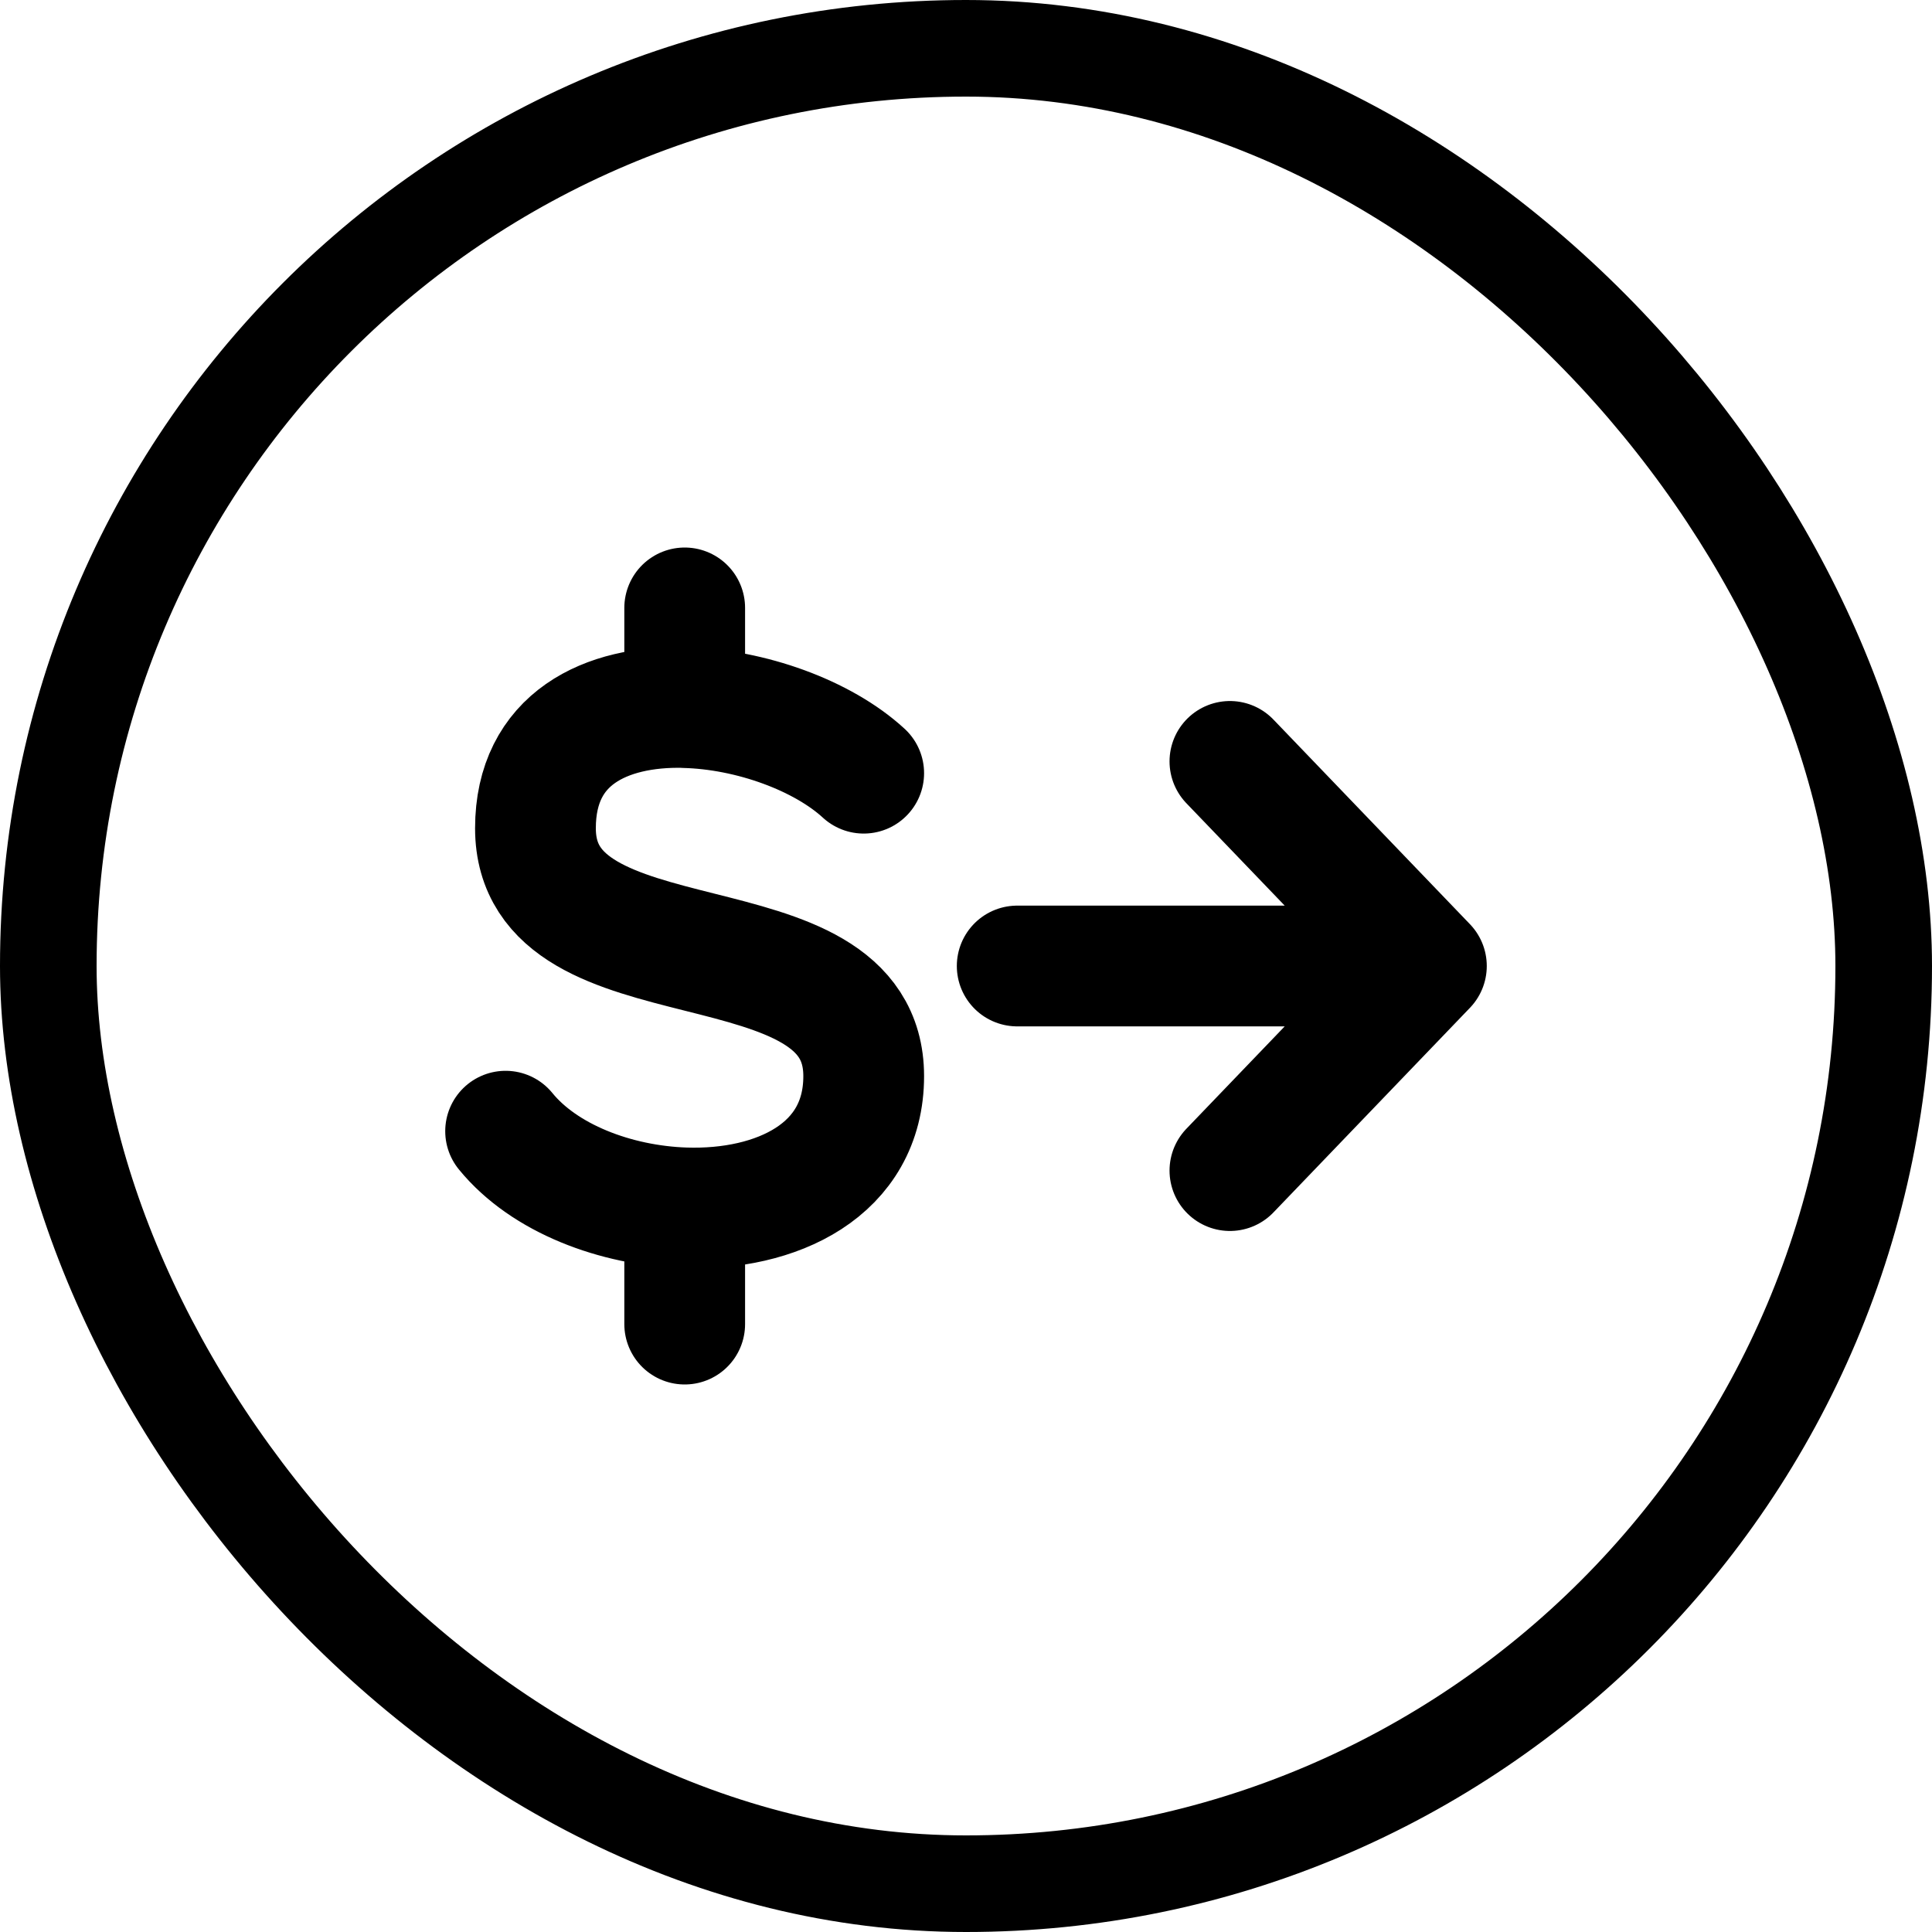 <svg width="20" height="20" viewBox="0 0 20 20" fill="none" xmlns="http://www.w3.org/2000/svg">
<path d="M8.941 8.004C8.517 7.614 7.772 7.342 7.088 7.325M5.234 11.71C5.633 12.2 6.373 12.48 7.088 12.504M7.088 7.324C6.273 7.304 5.543 7.644 5.543 8.574C5.543 10.284 8.941 9.429 8.941 11.14C8.941 12.116 8.037 12.535 7.088 12.504M7.088 7.324V6.293M7.088 12.504V13.707M10.53 10H14.766M14.766 10L12.732 7.882M14.766 10L12.732 12.118" stroke="#color" stroke-width="1.25" stroke-linecap="round" stroke-linejoin="round"/>
<rect x="0.5" y="0.5" width="19" height="19" rx="9.5" stroke="#color"/>
</svg>
